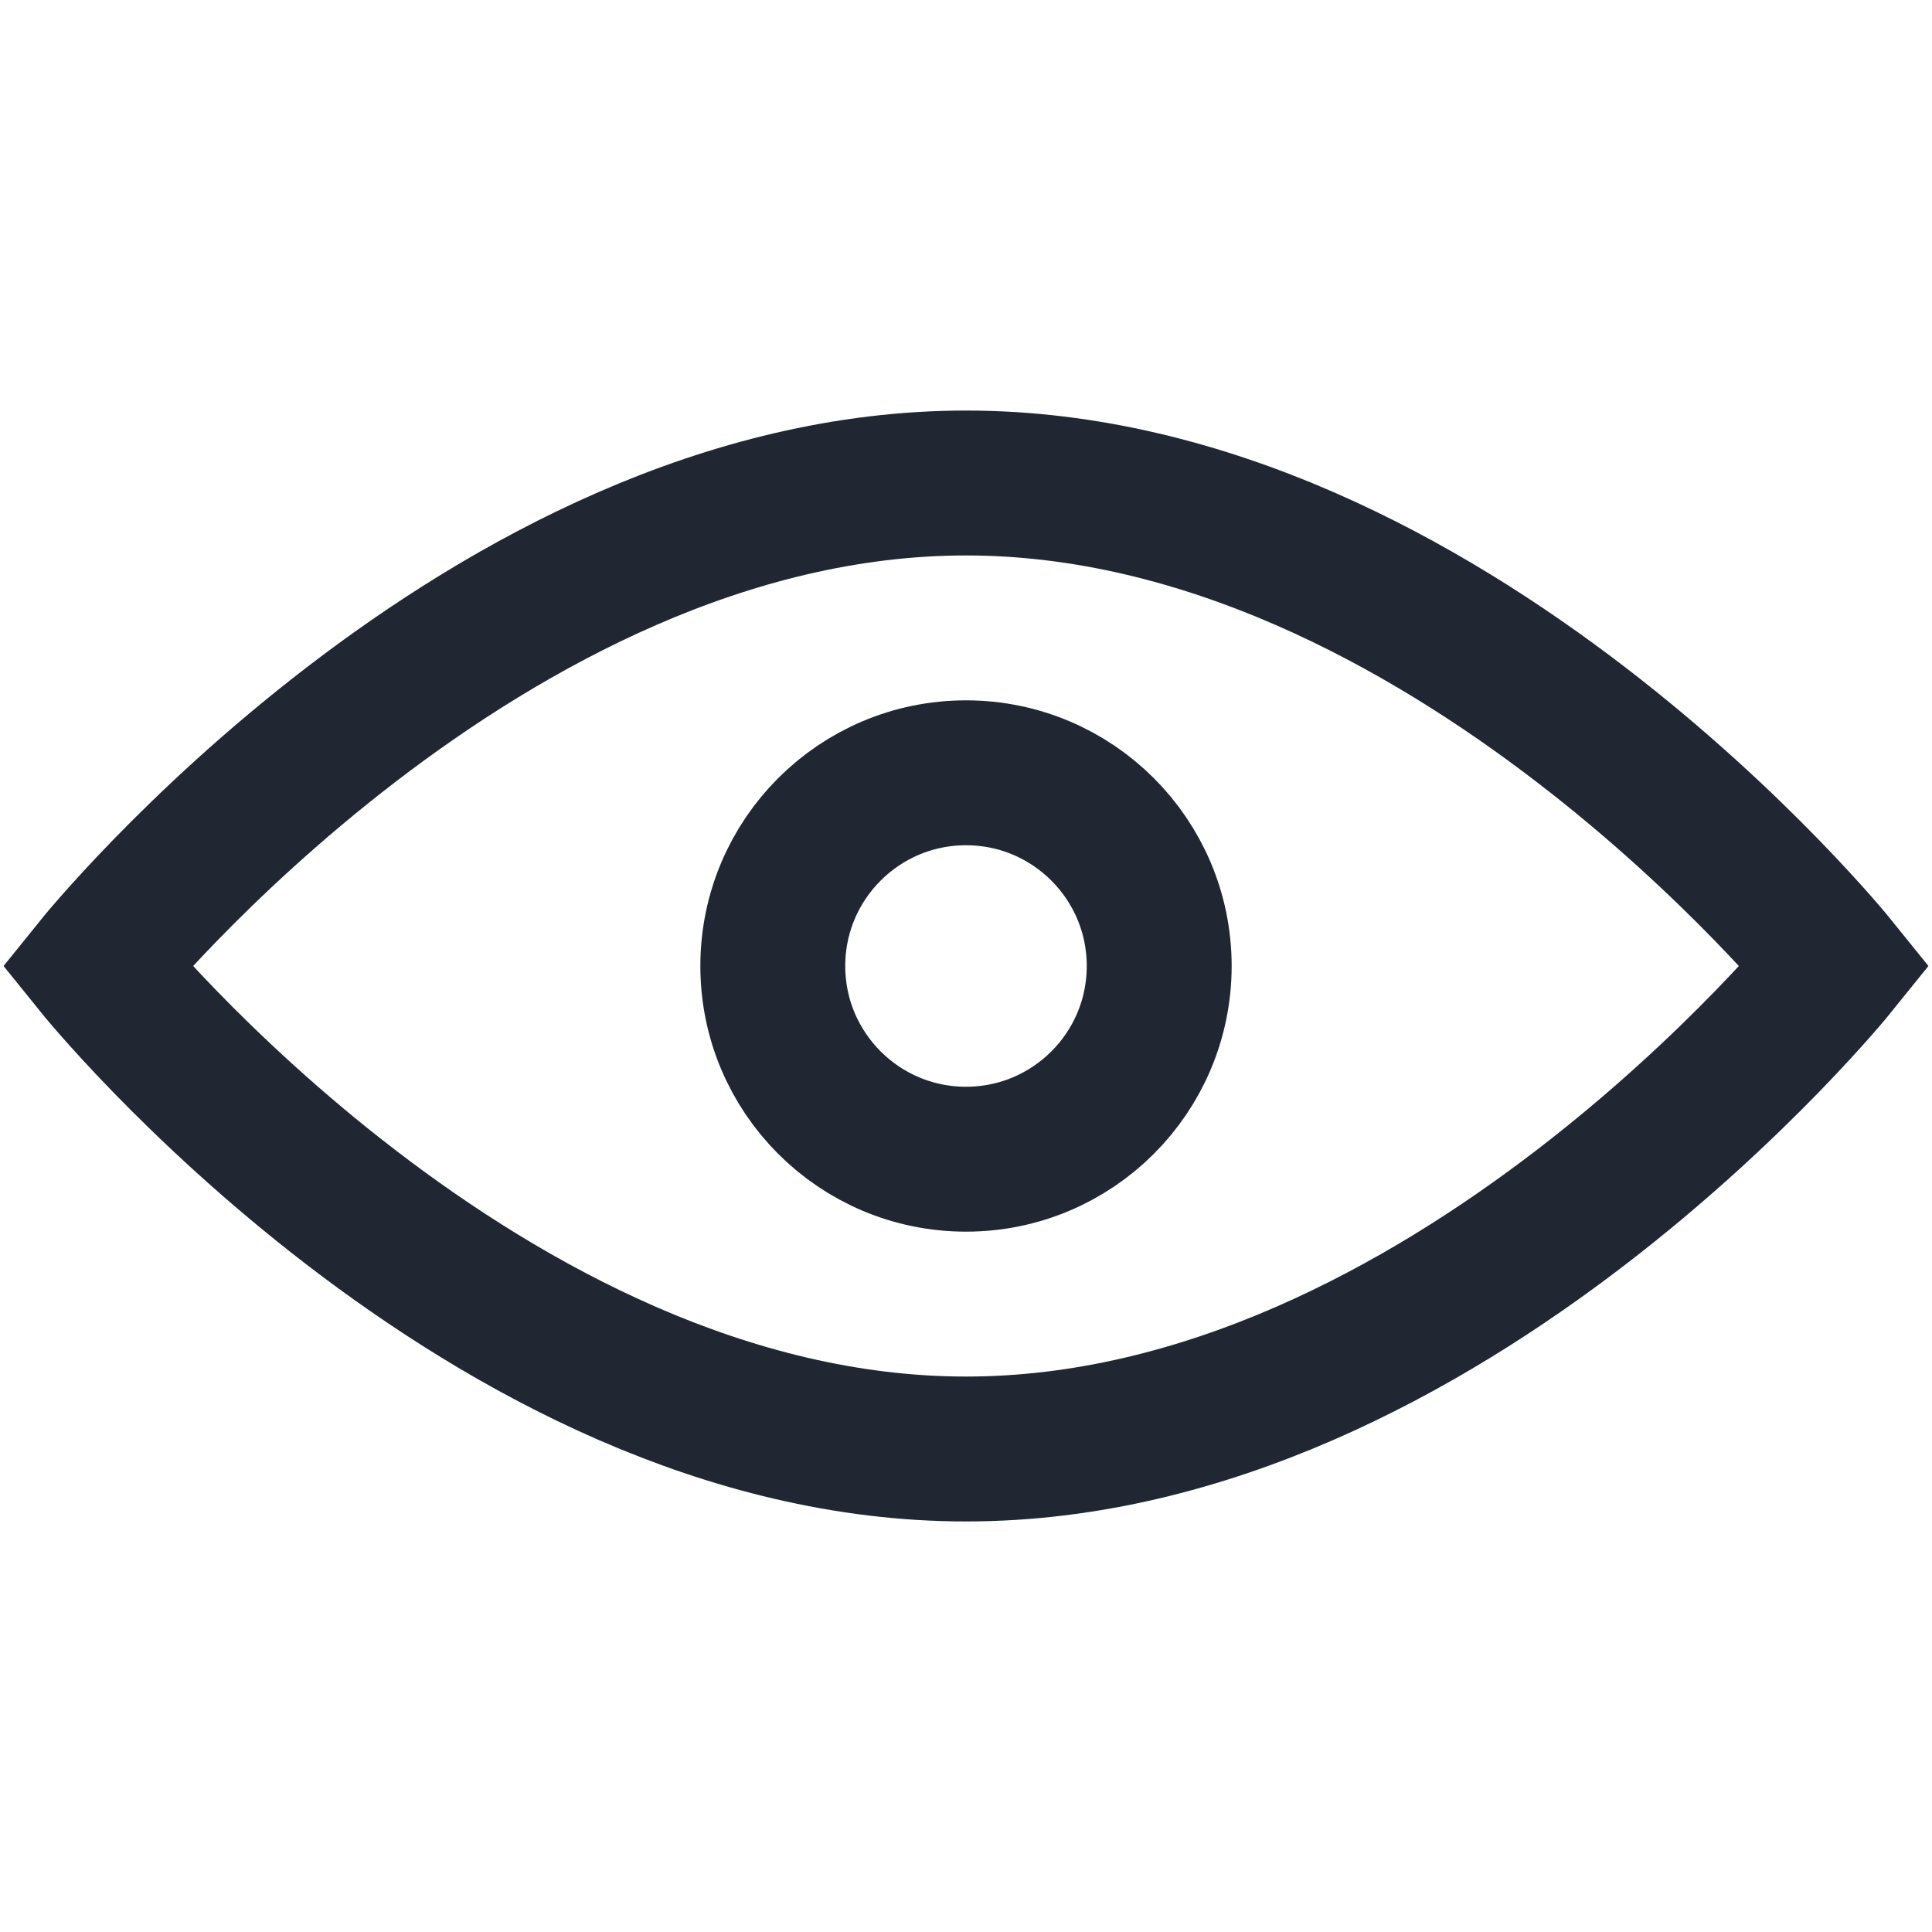 <svg width="20" height="20" viewBox="0 0 20 20" fill="none" xmlns="http://www.w3.org/2000/svg">
<circle cx="10" cy="10" r="2" stroke="#202733" stroke-width="1.5"/>
<path d="M19 10C19 10 14.971 15 10 15C5.029 15 1 10 1 10C1 10 5.029 5 10 5C14.971 5 19 10 19 10Z" stroke="#202733" stroke-width="1.5"/>
</svg>
